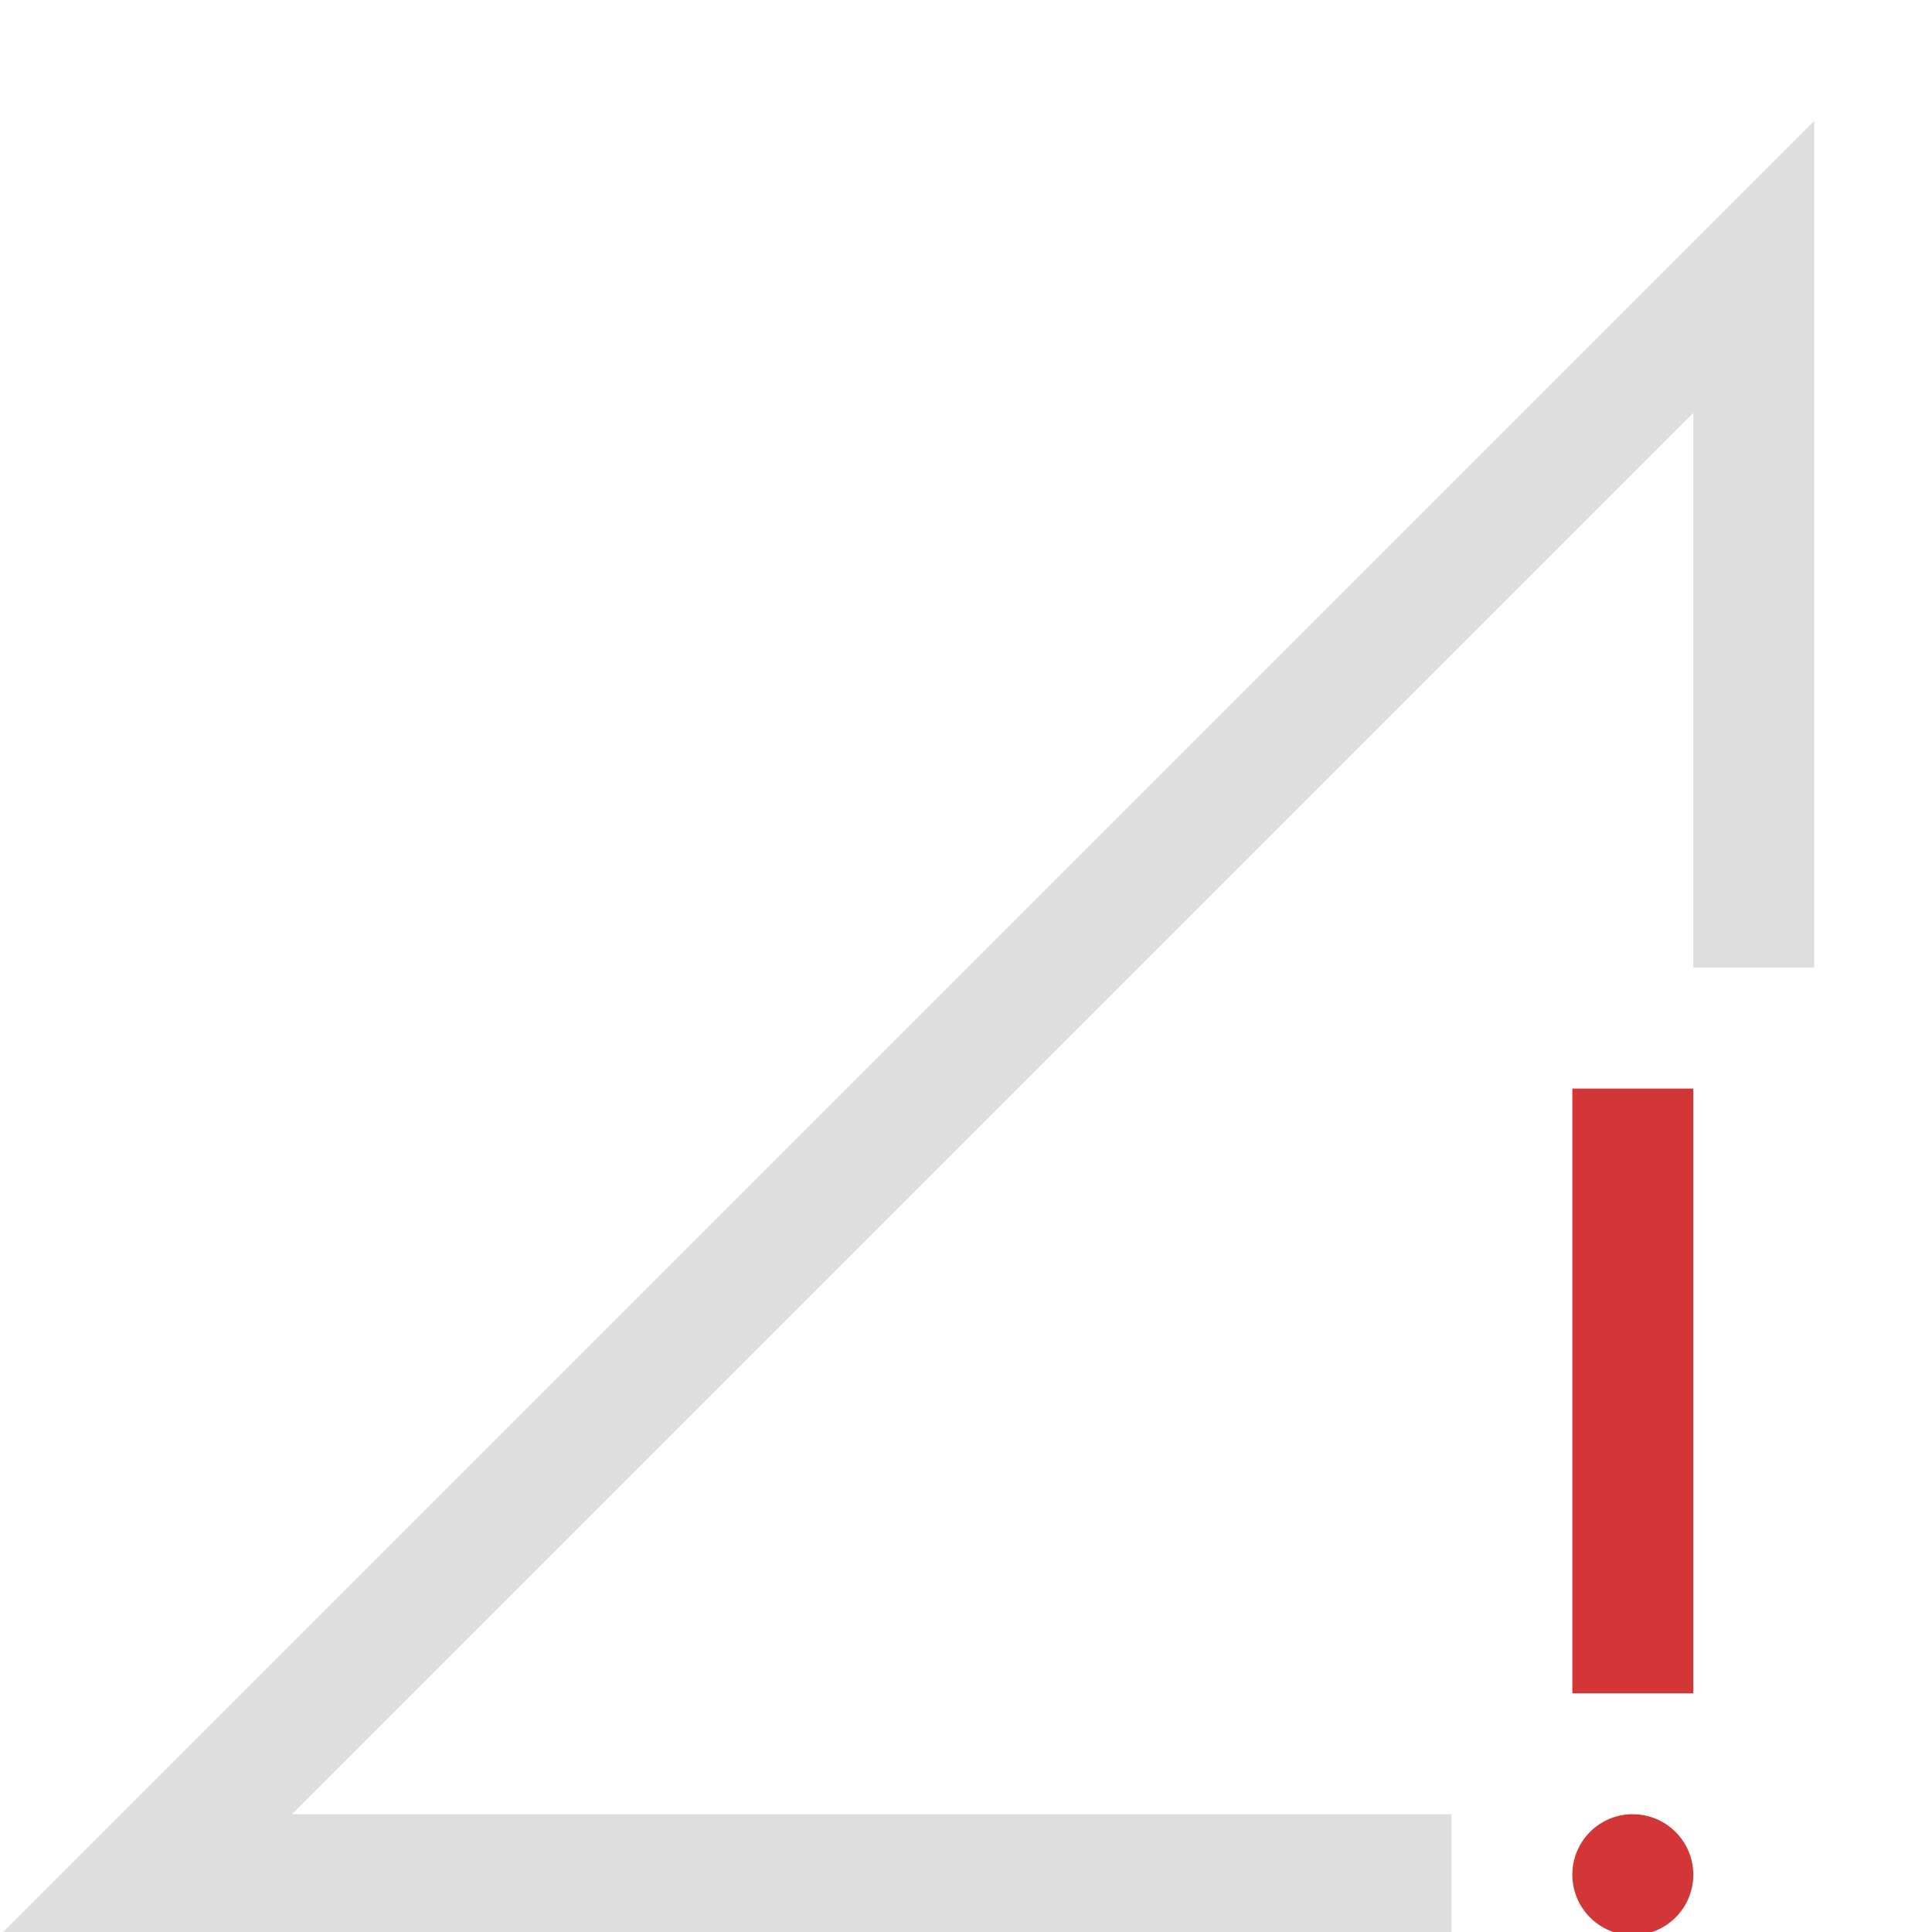 <?xml version="1.0" encoding="UTF-8" standalone="no"?>
<!-- Created with Inkscape (http://www.inkscape.org/) -->

<svg
   width="16"
   height="16"
   viewBox="0 0 4.233 4.233"
   version="1.1"
   id="svg5"
   inkscape:version="1.1.1 (3bf5ae0d25, 2021-09-20, custom)"
   sodipodi:docname="network-cellular-error-symbolic.svg"
   xmlns:inkscape="http://www.inkscape.org/namespaces/inkscape"
   xmlns:sodipodi="http://sodipodi.sourceforge.net/DTD/sodipodi-0.dtd"
   xmlns="http://www.w3.org/2000/svg"
   xmlns:svg="http://www.w3.org/2000/svg">
  <sodipodi:namedview
     id="namedview7"
     pagecolor="#ffffff"
     bordercolor="#666666"
     borderopacity="1.0"
     inkscape:pageshadow="2"
     inkscape:pageopacity="0.0"
     inkscape:pagecheckerboard="0"
     inkscape:document-units="px"
     showgrid="false"
     units="px"
     height="16px"
     showguides="false"
     inkscape:zoom="45.254836"
     inkscape:cx="14.926582"
     inkscape:cy="13.291397"
     inkscape:window-width="1920"
     inkscape:window-height="1019"
     inkscape:window-x="0"
     inkscape:window-y="0"
     inkscape:window-maximized="1"
     inkscape:current-layer="svg5" />
  <defs
     id="defs2" />
  <path
     id="rect31"
     style="fill:#dedede;fill-rule:evenodd;stroke-width:1.209"
     d="M 15,1 0,16 H 12 V 15 H 2.414 L 14,3.414 V 8 h 1 z"
     transform="scale(0.265)"
     sodipodi:nodetypes="ccccccccc" />
  <path
     id="path844"
     class="warning"
     style="fill:#d33636;stroke-width:1.101;fill-opacity:1"
     d="M 13 9 L 13 14 L 14 14 L 14 9 L 13 9 z M 13.475 15 C 13.21 15.013 13 15.232 13 15.5 C 13 15.776 13.224 16 13.5 16 C 13.776 16 14 15.776 14 15.5 C 14 15.224 13.776 15 13.5 15 C 13.491 15 13.483 15 13.475 15 z "
     transform="scale(0.265)" />
</svg>

